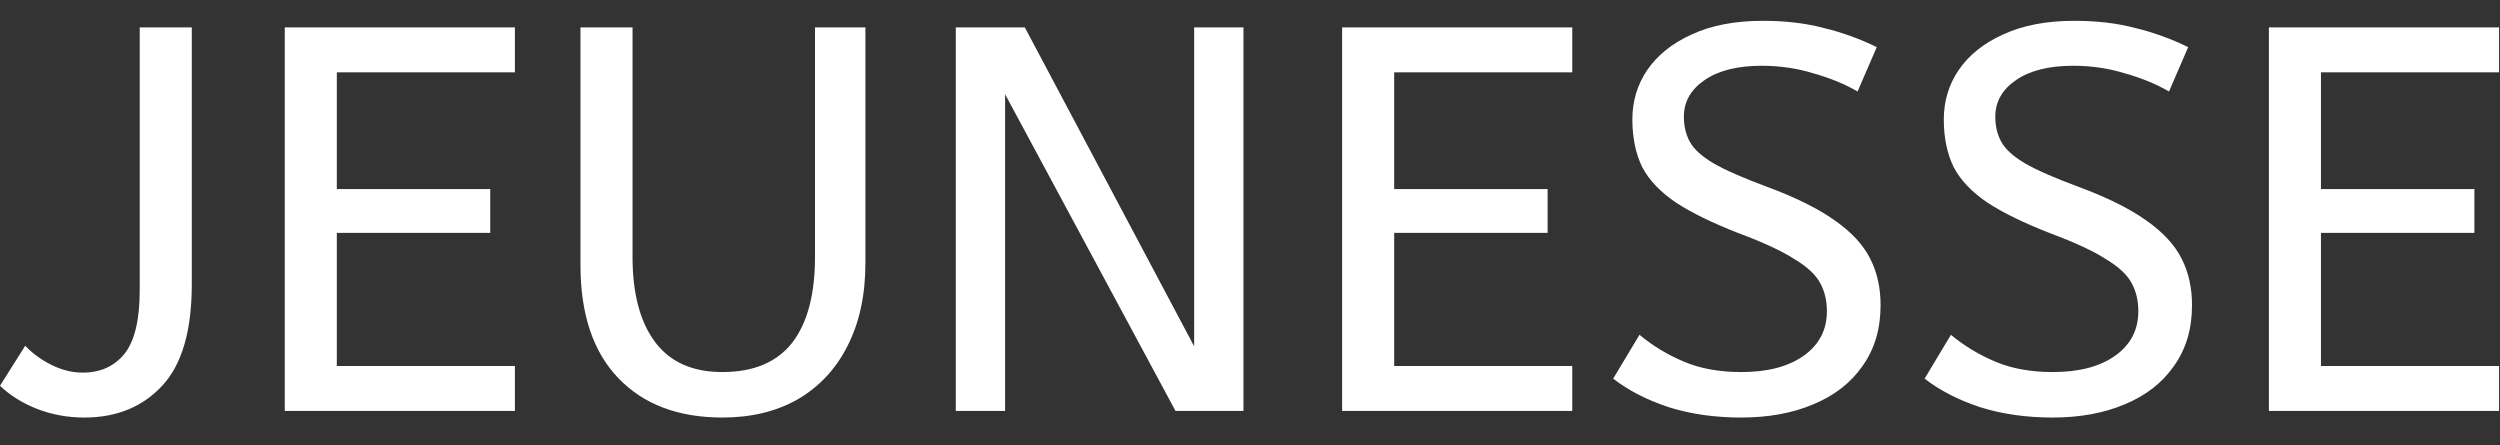 <svg width="73" height="13" viewBox="0 0 73 13" fill="none" xmlns="http://www.w3.org/2000/svg">
<rect x="0" y="0" width="73" height="13" fill="#333333" stroke="none"/>
<path d="M2.464 12.192C1.973 12.192 1.509 12.107 1.072 11.936C0.645 11.765 0.288 11.541 0 11.264L0.736 10.096C0.949 10.32 1.205 10.507 1.504 10.656C1.803 10.805 2.107 10.88 2.416 10.88C2.928 10.88 3.333 10.699 3.632 10.336C3.931 9.963 4.08 9.339 4.08 8.464V0.8H5.6V8.304C5.6 9.659 5.312 10.645 4.736 11.264C4.16 11.883 3.403 12.192 2.464 12.192ZM8.315 12V0.8H15.035V2.112H9.835V5.52H14.315V6.8H9.835V10.688H15.035V12H8.315ZM21.094 12.192C19.803 12.192 18.79 11.808 18.054 11.04C17.318 10.272 16.95 9.173 16.95 7.744V0.8H18.47V7.504C18.47 8.571 18.689 9.397 19.126 9.984C19.563 10.571 20.219 10.864 21.094 10.864C22.001 10.864 22.678 10.581 23.126 10.016C23.574 9.44 23.798 8.603 23.798 7.504V0.8H25.27V7.68C25.27 8.619 25.094 9.429 24.742 10.112C24.401 10.784 23.915 11.301 23.286 11.664C22.667 12.016 21.937 12.192 21.094 12.192ZM27.909 12V0.8H29.925L34.869 10.112V0.8H36.309V12H34.325L29.349 2.752V12H27.909ZM39.19 12V0.8H45.91V2.112H40.71V5.52H45.19V6.8H40.71V10.688H45.91V12H39.19ZM50.849 12.192C50.07 12.192 49.361 12.091 48.721 11.888C48.081 11.675 47.542 11.397 47.105 11.056L47.873 9.776C48.257 10.096 48.689 10.357 49.169 10.56C49.649 10.763 50.209 10.864 50.849 10.864C51.617 10.864 52.225 10.704 52.673 10.384C53.121 10.064 53.345 9.632 53.345 9.088C53.345 8.779 53.281 8.507 53.153 8.272C53.025 8.027 52.774 7.792 52.401 7.568C52.038 7.333 51.5 7.083 50.785 6.816C50.017 6.517 49.404 6.219 48.945 5.92C48.486 5.611 48.156 5.264 47.953 4.88C47.761 4.485 47.665 4.021 47.665 3.488C47.665 2.955 47.809 2.475 48.097 2.048C48.396 1.611 48.828 1.264 49.393 1.008C49.969 0.741 50.662 0.608 51.473 0.608C52.134 0.608 52.726 0.677 53.249 0.816C53.782 0.944 54.3 1.131 54.801 1.376L54.241 2.672C53.878 2.459 53.452 2.283 52.961 2.144C52.481 1.995 51.974 1.92 51.441 1.92C50.737 1.92 50.182 2.059 49.777 2.336C49.372 2.613 49.169 2.971 49.169 3.408C49.169 3.685 49.228 3.931 49.345 4.144C49.462 4.357 49.692 4.565 50.033 4.768C50.385 4.971 50.908 5.2 51.601 5.456C52.433 5.765 53.089 6.091 53.569 6.432C54.06 6.773 54.406 7.147 54.609 7.552C54.812 7.947 54.913 8.4 54.913 8.912C54.913 9.605 54.737 10.197 54.385 10.688C54.044 11.179 53.564 11.552 52.945 11.808C52.337 12.064 51.638 12.192 50.849 12.192ZM59.943 12.192C59.164 12.192 58.455 12.091 57.815 11.888C57.175 11.675 56.636 11.397 56.199 11.056L56.967 9.776C57.351 10.096 57.783 10.357 58.263 10.56C58.743 10.763 59.303 10.864 59.943 10.864C60.711 10.864 61.319 10.704 61.767 10.384C62.215 10.064 62.439 9.632 62.439 9.088C62.439 8.779 62.375 8.507 62.247 8.272C62.119 8.027 61.868 7.792 61.495 7.568C61.132 7.333 60.593 7.083 59.879 6.816C59.111 6.517 58.497 6.219 58.039 5.92C57.58 5.611 57.249 5.264 57.047 4.88C56.855 4.485 56.759 4.021 56.759 3.488C56.759 2.955 56.903 2.475 57.191 2.048C57.489 1.611 57.921 1.264 58.487 1.008C59.063 0.741 59.756 0.608 60.567 0.608C61.228 0.608 61.82 0.677 62.343 0.816C62.876 0.944 63.393 1.131 63.895 1.376L63.335 2.672C62.972 2.459 62.545 2.283 62.055 2.144C61.575 1.995 61.068 1.92 60.535 1.92C59.831 1.92 59.276 2.059 58.871 2.336C58.465 2.613 58.263 2.971 58.263 3.408C58.263 3.685 58.321 3.931 58.439 4.144C58.556 4.357 58.785 4.565 59.127 4.768C59.479 4.971 60.001 5.2 60.695 5.456C61.527 5.765 62.183 6.091 62.663 6.432C63.153 6.773 63.5 7.147 63.703 7.552C63.905 7.947 64.007 8.4 64.007 8.912C64.007 9.605 63.831 10.197 63.479 10.688C63.137 11.179 62.657 11.552 62.039 11.808C61.431 12.064 60.732 12.192 59.943 12.192ZM66.252 12V0.8H72.972V2.112H67.772V5.52H72.252V6.8H67.772V10.688H72.972V12H66.252Z" fill="white"/>
</svg>

